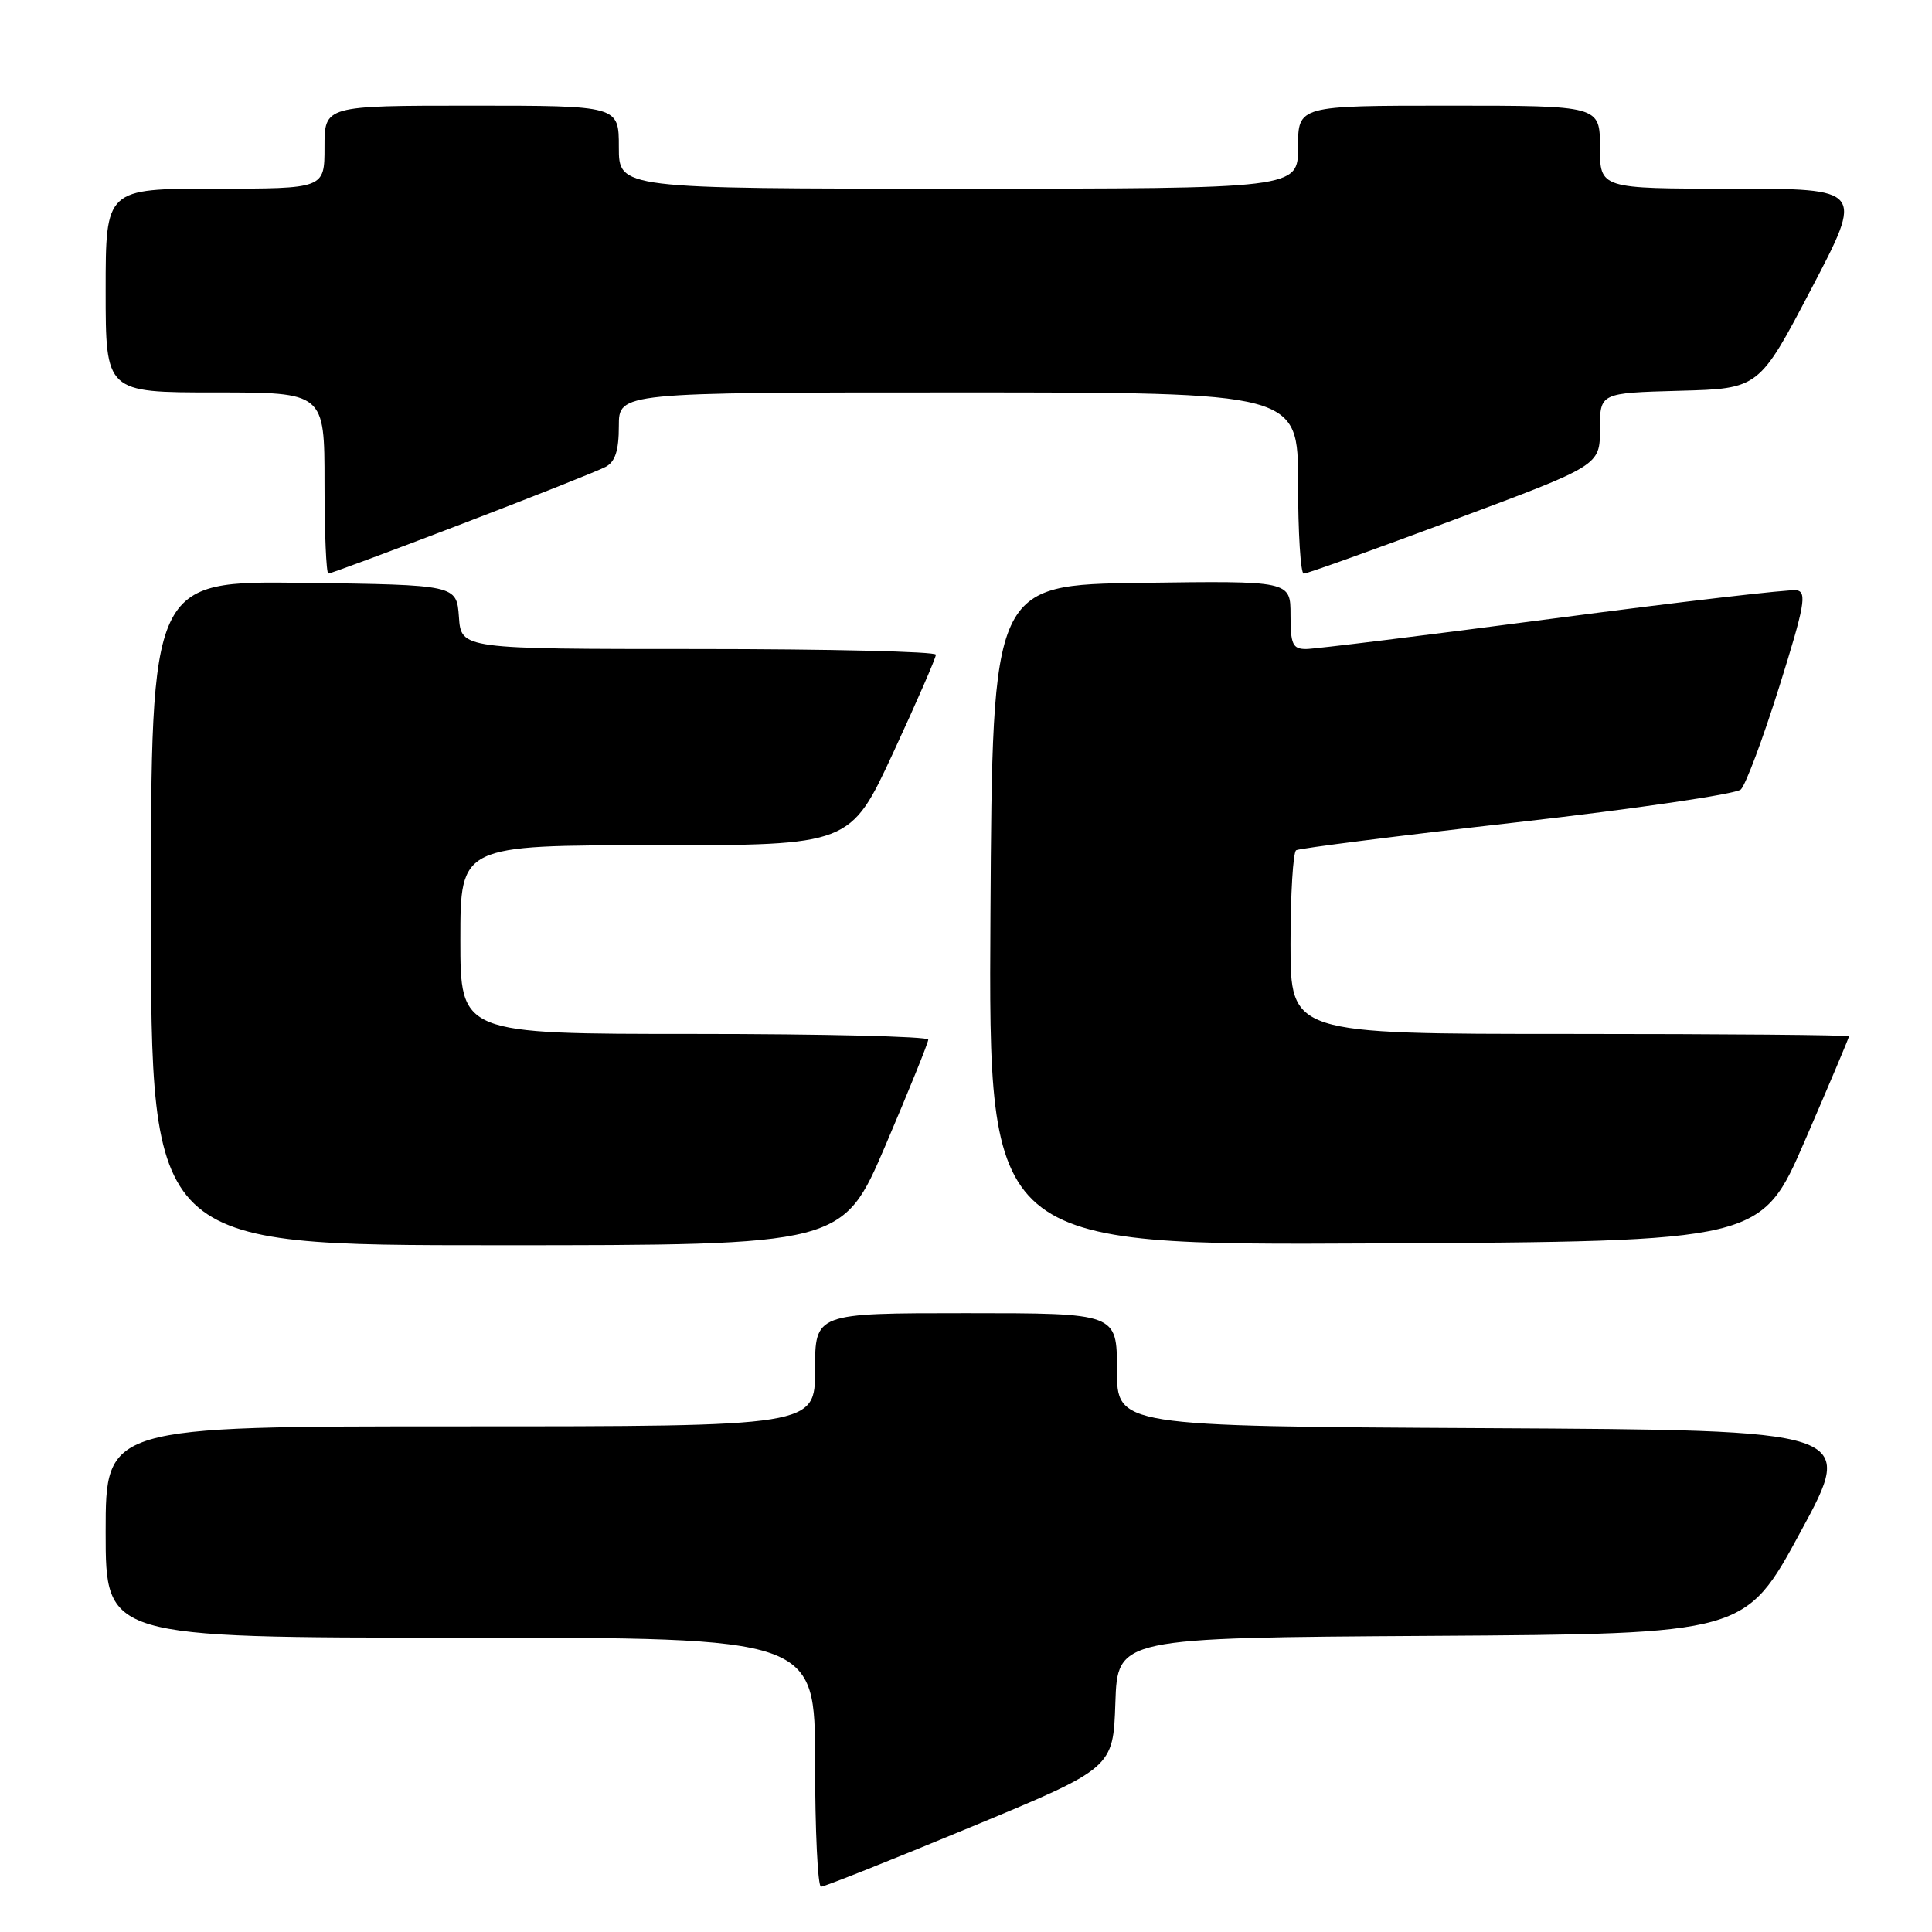 <?xml version="1.0" encoding="UTF-8" standalone="no"?>
<!DOCTYPE svg PUBLIC "-//W3C//DTD SVG 1.1//EN" "http://www.w3.org/Graphics/SVG/1.1/DTD/svg11.dtd" >
<svg xmlns="http://www.w3.org/2000/svg" xmlns:xlink="http://www.w3.org/1999/xlink" version="1.1" viewBox="0 0 256 256">
 <g >
 <path fill="currentColor"
d=" M 128.54 242.14 C 147.50 234.28 147.50 234.28 147.79 225.65 C 148.08 217.02 148.08 217.02 189.66 216.76 C 231.25 216.50 231.25 216.50 238.57 203.00 C 245.90 189.50 245.90 189.50 196.95 189.24 C 148.00 188.98 148.00 188.98 148.00 181.49 C 148.00 174.00 148.00 174.00 128.00 174.00 C 108.00 174.00 108.00 174.00 108.00 181.50 C 108.00 189.00 108.00 189.00 61.00 189.00 C 14.00 189.00 14.00 189.00 14.00 203.00 C 14.00 217.00 14.00 217.00 61.00 217.00 C 108.00 217.00 108.00 217.00 108.00 233.50 C 108.00 242.57 108.36 250.00 108.79 250.00 C 109.23 250.00 118.12 246.46 128.54 242.14 Z  M 117.34 151.75 C 120.45 144.46 123.00 138.16 123.00 137.75 C 123.00 137.34 109.05 137.00 92.00 137.00 C 61.00 137.00 61.00 137.00 61.00 124.50 C 61.00 112.00 61.00 112.00 86.83 112.00 C 112.67 112.00 112.67 112.00 118.35 99.75 C 121.47 93.01 124.02 87.16 124.01 86.75 C 124.01 86.34 109.85 86.00 92.56 86.00 C 61.11 86.00 61.11 86.00 60.81 81.75 C 60.50 77.50 60.50 77.50 40.25 77.23 C 20.00 76.96 20.00 76.96 20.00 120.98 C 20.00 165.00 20.00 165.00 65.84 165.00 C 111.67 165.00 111.67 165.00 117.34 151.75 Z  M 239.19 151.07 C 242.39 143.68 245.00 137.50 245.00 137.32 C 245.00 137.14 228.35 137.00 208.00 137.00 C 171.00 137.00 171.00 137.00 171.00 125.06 C 171.00 118.49 171.34 112.91 171.75 112.66 C 172.16 112.41 185.32 110.74 201.00 108.96 C 216.68 107.18 230.03 105.22 230.67 104.61 C 231.31 104.00 233.60 97.88 235.76 91.00 C 239.13 80.26 239.45 78.46 238.07 78.21 C 237.19 78.05 222.66 79.74 205.80 81.96 C 188.93 84.18 174.20 86.00 173.06 86.00 C 171.28 86.00 171.00 85.38 171.00 81.48 C 171.00 76.96 171.00 76.96 151.25 77.23 C 131.50 77.50 131.50 77.50 131.24 121.26 C 130.98 165.02 130.98 165.02 182.18 164.76 C 233.38 164.50 233.38 164.50 239.19 151.07 Z  M 61.26 69.40 C 70.74 65.77 79.29 62.38 80.25 61.86 C 81.52 61.19 82.00 59.69 82.00 56.46 C 82.00 52.00 82.00 52.00 127.00 52.00 C 172.00 52.00 172.00 52.00 172.00 64.00 C 172.00 70.60 172.34 76.00 172.75 76.01 C 173.16 76.02 182.16 72.79 192.75 68.84 C 212.00 61.67 212.00 61.67 212.00 56.87 C 212.00 52.07 212.00 52.07 222.54 51.78 C 233.08 51.50 233.08 51.50 240.02 38.25 C 246.96 25.00 246.96 25.00 229.48 25.00 C 212.00 25.00 212.00 25.00 212.00 19.50 C 212.00 14.00 212.00 14.00 192.00 14.00 C 172.00 14.00 172.00 14.00 172.00 19.50 C 172.00 25.00 172.00 25.00 127.00 25.00 C 82.00 25.00 82.00 25.00 82.00 19.50 C 82.00 14.00 82.00 14.00 62.50 14.00 C 43.00 14.00 43.00 14.00 43.00 19.50 C 43.00 25.00 43.00 25.00 28.50 25.00 C 14.00 25.00 14.00 25.00 14.00 38.50 C 14.00 52.00 14.00 52.00 28.50 52.00 C 43.00 52.00 43.00 52.00 43.00 64.00 C 43.00 70.60 43.23 76.00 43.51 76.00 C 43.80 76.00 51.78 73.03 61.26 69.40 Z "/>
</g>
</svg>